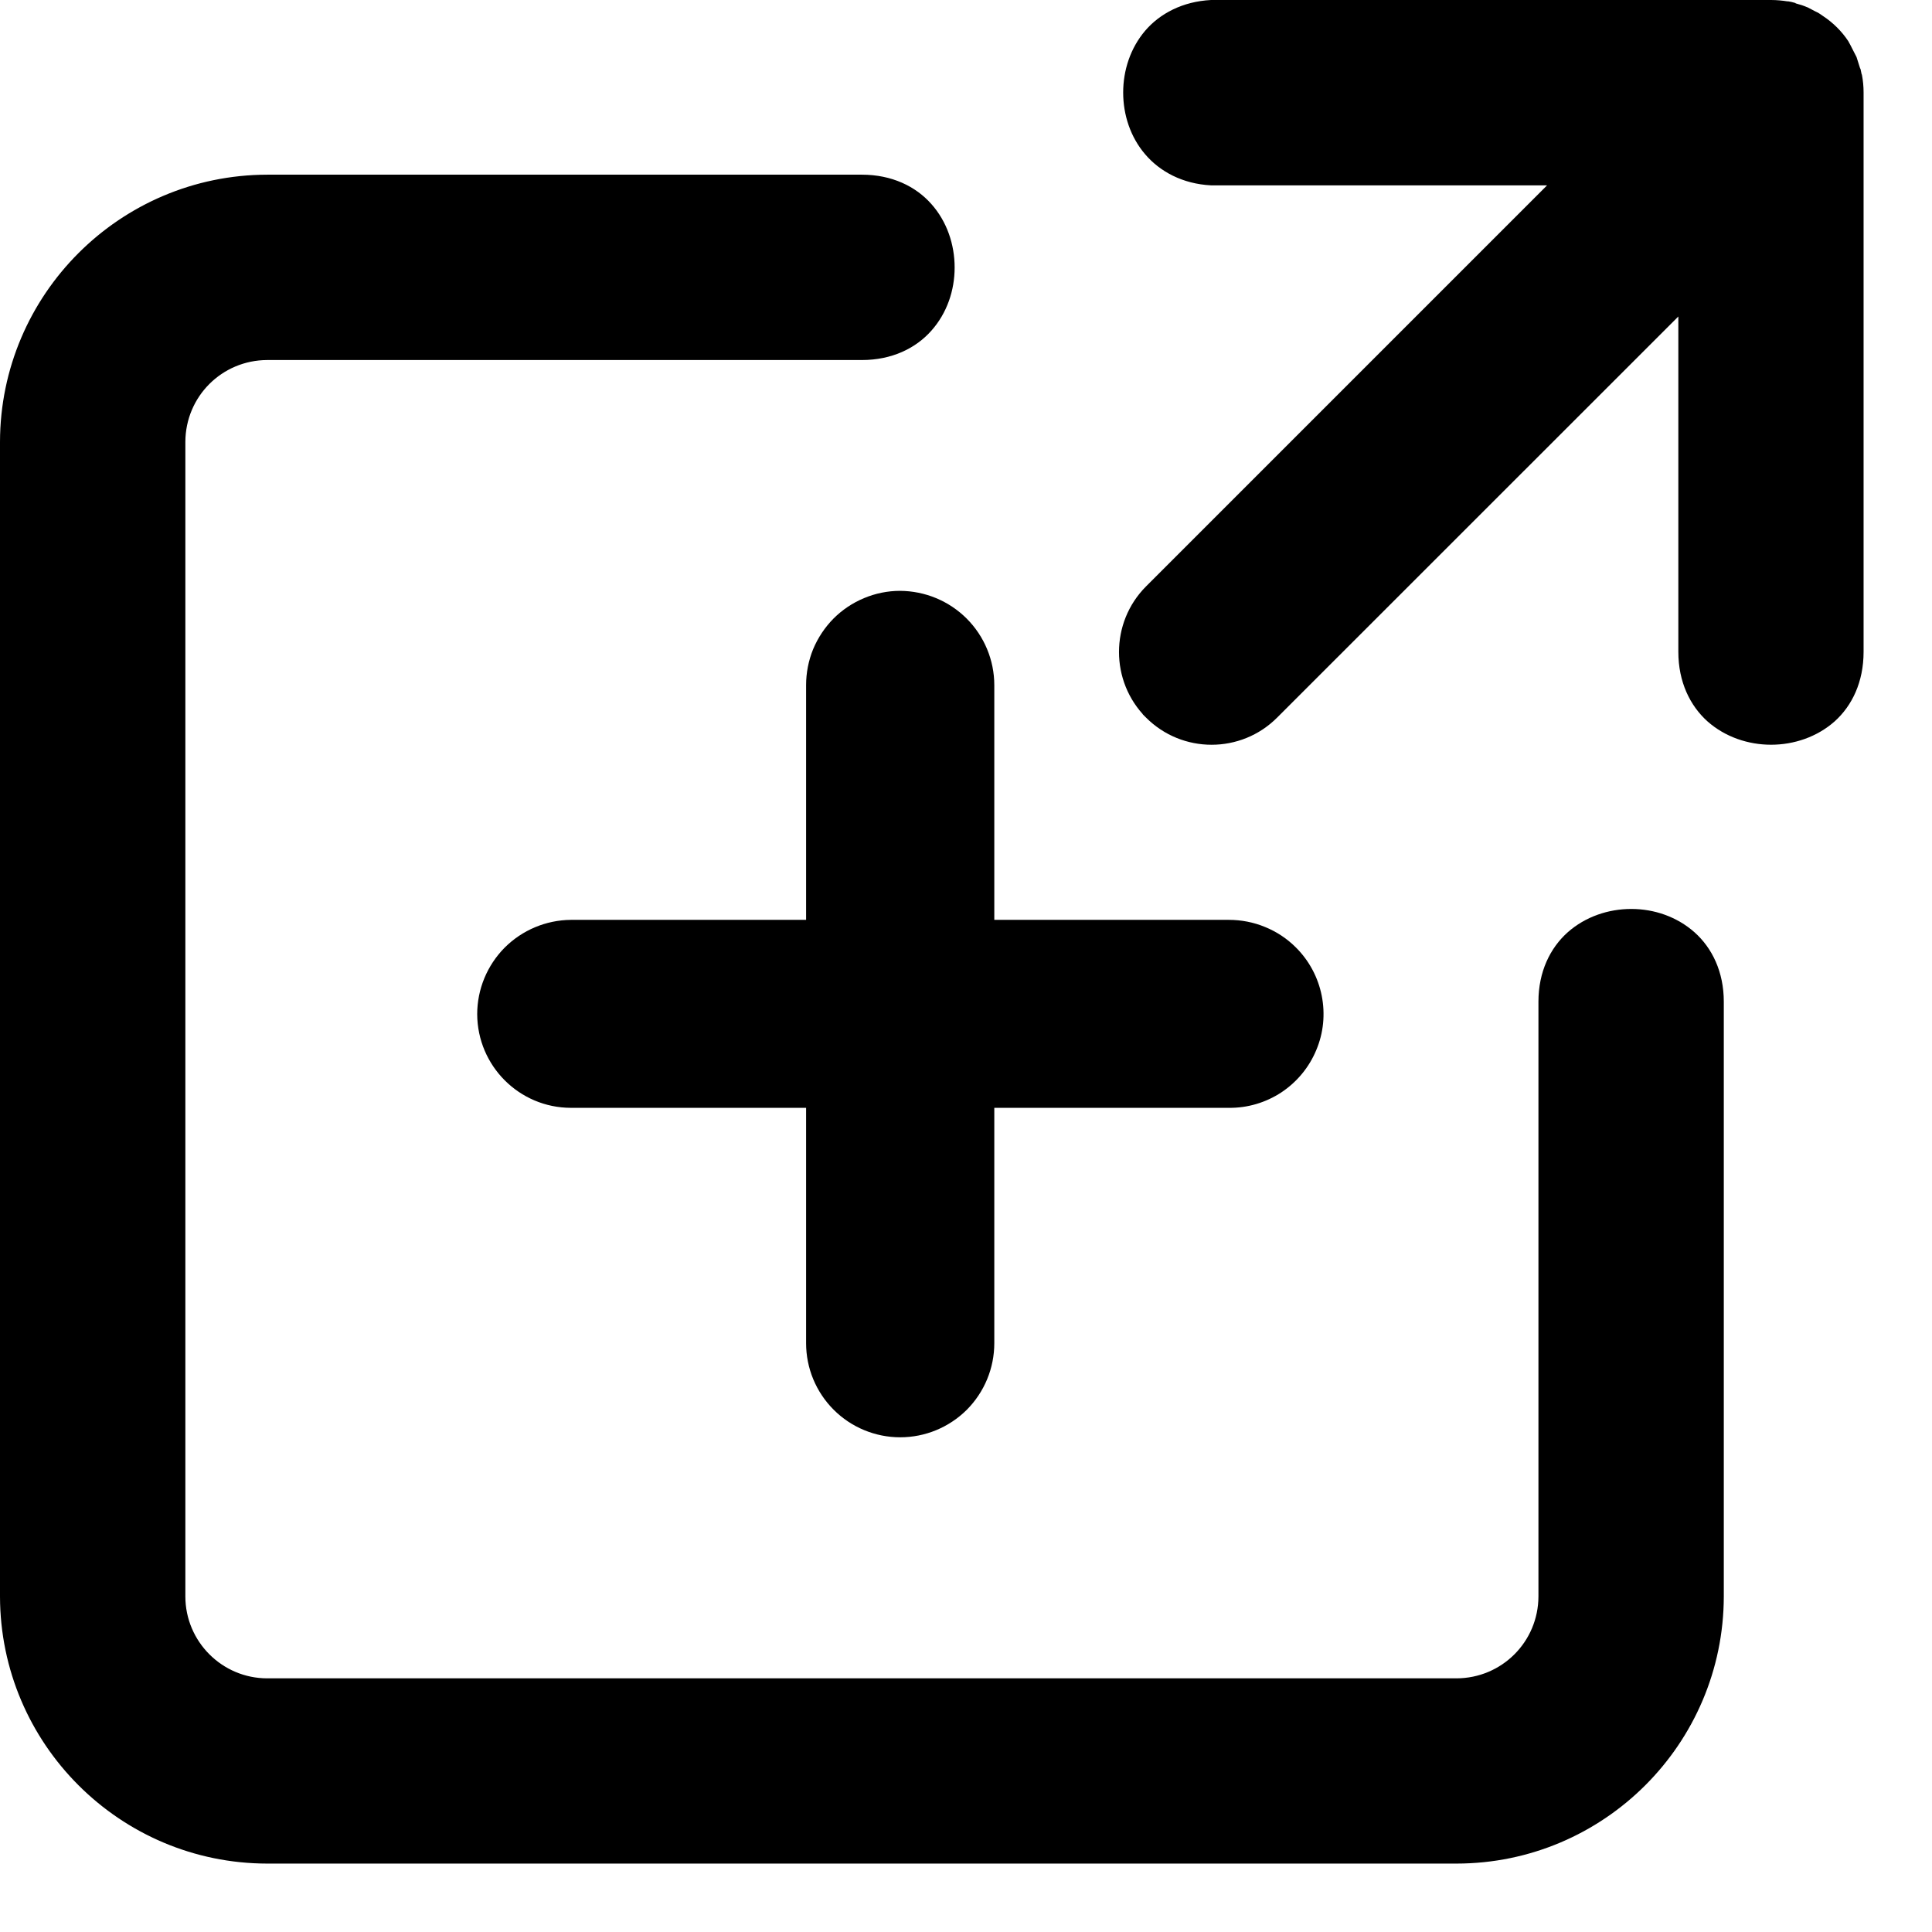 <svg width="17" height="17" viewBox="0 0 17 17" fill="none" xmlns="http://www.w3.org/2000/svg">
<path d="M5.023 8.094C4.804 8.096 4.595 8.184 4.44 8.339C4.286 8.495 4.199 8.705 4.199 8.924C4.201 9.379 4.569 9.747 5.023 9.748H10.813C10.977 9.75 11.138 9.702 11.275 9.612C11.412 9.521 11.519 9.392 11.582 9.24C11.646 9.089 11.662 8.922 11.63 8.761C11.598 8.6 11.519 8.452 11.402 8.336C11.325 8.259 11.233 8.198 11.132 8.157C11.031 8.115 10.922 8.094 10.813 8.094H5.023Z" fill="black"/>
<path d="M7.919 5.199C7.811 5.199 7.703 5.221 7.603 5.263C7.502 5.305 7.411 5.366 7.334 5.443C7.258 5.52 7.197 5.612 7.155 5.712C7.114 5.813 7.093 5.92 7.093 6.029V11.819C7.093 12.039 7.18 12.249 7.336 12.405C7.491 12.56 7.702 12.647 7.921 12.647C8.141 12.647 8.351 12.56 8.507 12.405C8.662 12.249 8.749 12.039 8.749 11.819V6.029C8.749 5.809 8.661 5.598 8.506 5.443C8.35 5.287 8.139 5.2 7.919 5.199Z" fill="black"/>
<path d="M7.584 1.637C8.538 1.637 8.538 3.068 7.584 3.068H2.351C1.898 3.069 1.531 3.436 1.53 3.889V14.047C1.53 14.499 1.899 14.867 2.351 14.867H12.816C13.269 14.866 13.636 14.5 13.637 14.047V8.814C13.637 7.86 15.068 7.86 15.068 8.814V14.047C15.066 15.29 14.059 16.298 12.816 16.299H2.351C1.108 16.298 0.101 15.29 0.099 14.047V3.889C0.101 2.646 1.108 1.639 2.351 1.637H7.584ZM15.584 0.099C15.631 0.099 15.678 0.104 15.719 0.111H15.721C15.735 0.113 15.749 0.117 15.763 0.121L15.782 0.129C15.809 0.135 15.836 0.144 15.861 0.154L15.928 0.189L15.946 0.199C15.954 0.203 15.966 0.209 15.979 0.219C16.059 0.271 16.127 0.339 16.179 0.418L16.198 0.452L16.207 0.468L16.243 0.54L16.267 0.615V0.616L16.274 0.636L16.284 0.676C16.294 0.722 16.299 0.768 16.299 0.814V5.737C16.299 6.691 14.868 6.691 14.868 5.737V2.542L11.167 6.244C10.887 6.524 10.434 6.524 10.154 6.244C9.876 5.964 9.876 5.511 10.154 5.231L13.856 1.53H10.661C9.757 1.482 9.757 0.148 10.661 0.1H15.584V0.099Z" fill="black"/>
<path d="M10.656 0C10.406 0.013 10.206 0.119 10.076 0.271C9.946 0.424 9.883 0.62 9.883 0.814C9.883 1.009 9.946 1.205 10.076 1.357C10.206 1.51 10.406 1.618 10.656 1.631H10.658H13.613L10.084 5.16C9.767 5.478 9.767 5.996 10.084 6.314C10.402 6.633 10.92 6.633 11.238 6.314L14.768 2.785V5.736C14.768 6 14.871 6.21 15.025 6.348C15.18 6.485 15.383 6.553 15.584 6.553C15.785 6.553 15.988 6.485 16.143 6.348C16.297 6.21 16.398 6 16.398 5.736V0.814V0.813C16.398 0.76 16.393 0.708 16.383 0.656L16.381 0.654L16.371 0.607L16.367 0.6L16.336 0.502L16.295 0.422L16.285 0.402L16.266 0.367L16.264 0.363C16.206 0.275 16.129 0.199 16.041 0.141L16.035 0.137C16.017 0.124 16 0.113 15.992 0.109H15.99L15.904 0.064L15.9 0.063C15.87 0.05 15.837 0.039 15.805 0.031L15.795 0.029H15.803L15.799 0.027L15.793 0.025C15.774 0.019 15.755 0.015 15.736 0.012H15.728C15.684 0.005 15.635 3.57628e-07 15.584 3.57628e-07H15.484H10.658L10.656 0ZM10.084 6.314L10.055 6.244V6.285L10.084 6.314ZM10.662 0.201H15.607C15.64 0.202 15.674 0.204 15.703 0.209L15.711 0.211H15.705C15.714 0.212 15.723 0.214 15.732 0.217L15.762 0.229H15.768C15.786 0.233 15.803 0.239 15.82 0.246C15.821 0.246 15.822 0.246 15.822 0.246L15.828 0.25V0.252L15.902 0.289C15.91 0.293 15.913 0.295 15.918 0.299L15.922 0.301L15.924 0.303C15.991 0.347 16.049 0.404 16.094 0.471C16.094 0.471 16.095 0.472 16.096 0.473L16.111 0.502L16.119 0.516L16.151 0.578L16.168 0.631V0.633L16.178 0.664L16.186 0.695C16.194 0.735 16.199 0.776 16.199 0.816V5.736C16.199 5.95 16.123 6.098 16.01 6.199C15.896 6.3 15.741 6.354 15.584 6.354C15.427 6.354 15.272 6.3 15.158 6.199C15.045 6.098 14.969 5.95 14.969 5.736V2.301L11.096 6.174C10.855 6.415 10.468 6.414 10.227 6.174H10.225V6.172C9.984 5.93 9.984 5.544 10.225 5.303L14.098 1.43H10.666C10.464 1.419 10.324 1.341 10.229 1.229C10.133 1.116 10.084 0.965 10.084 0.814C10.084 0.663 10.133 0.515 10.229 0.402C10.323 0.291 10.463 0.213 10.662 0.201ZM2.352 1.537C1.055 1.539 0.002 2.592 0 3.889V14.047C0.002 15.344 1.055 16.397 2.352 16.398H12.816C14.113 16.397 15.166 15.344 15.168 14.047V8.814C15.168 8.551 15.065 8.341 14.91 8.203C14.755 8.066 14.555 7.998 14.354 7.998C14.152 7.998 13.95 8.066 13.795 8.203C13.64 8.341 13.537 8.551 13.537 8.814V14.047C13.536 14.446 13.215 14.767 12.816 14.768H2.352C1.954 14.768 1.631 14.444 1.631 14.047V3.889C1.632 3.49 1.952 3.169 2.352 3.168H7.584C7.847 3.168 8.058 3.065 8.195 2.91C8.333 2.755 8.4 2.555 8.4 2.354C8.4 2.152 8.333 1.95 8.195 1.795C8.058 1.64 7.847 1.537 7.584 1.537H2.352ZM2.352 1.736H7.584C7.797 1.736 7.946 1.814 8.047 1.928C8.148 2.041 8.199 2.197 8.199 2.354C8.199 2.51 8.148 2.664 8.047 2.777C7.946 2.891 7.797 2.969 7.584 2.969H2.352C1.845 2.97 1.431 3.382 1.43 3.889V14.047C1.43 14.553 1.845 14.967 2.352 14.967H12.816C13.323 14.966 13.735 14.553 13.736 14.047V8.814C13.736 8.601 13.814 8.452 13.928 8.352C14.041 8.251 14.197 8.199 14.354 8.199C14.51 8.199 14.664 8.251 14.777 8.352C14.891 8.452 14.969 8.601 14.969 8.814V14.047C14.967 15.236 14.005 16.198 12.816 16.199H2.352C1.162 16.198 0.201 15.236 0.199 14.047V3.889C0.201 2.7 1.162 1.738 2.352 1.736Z" fill="black"/>
</svg>
